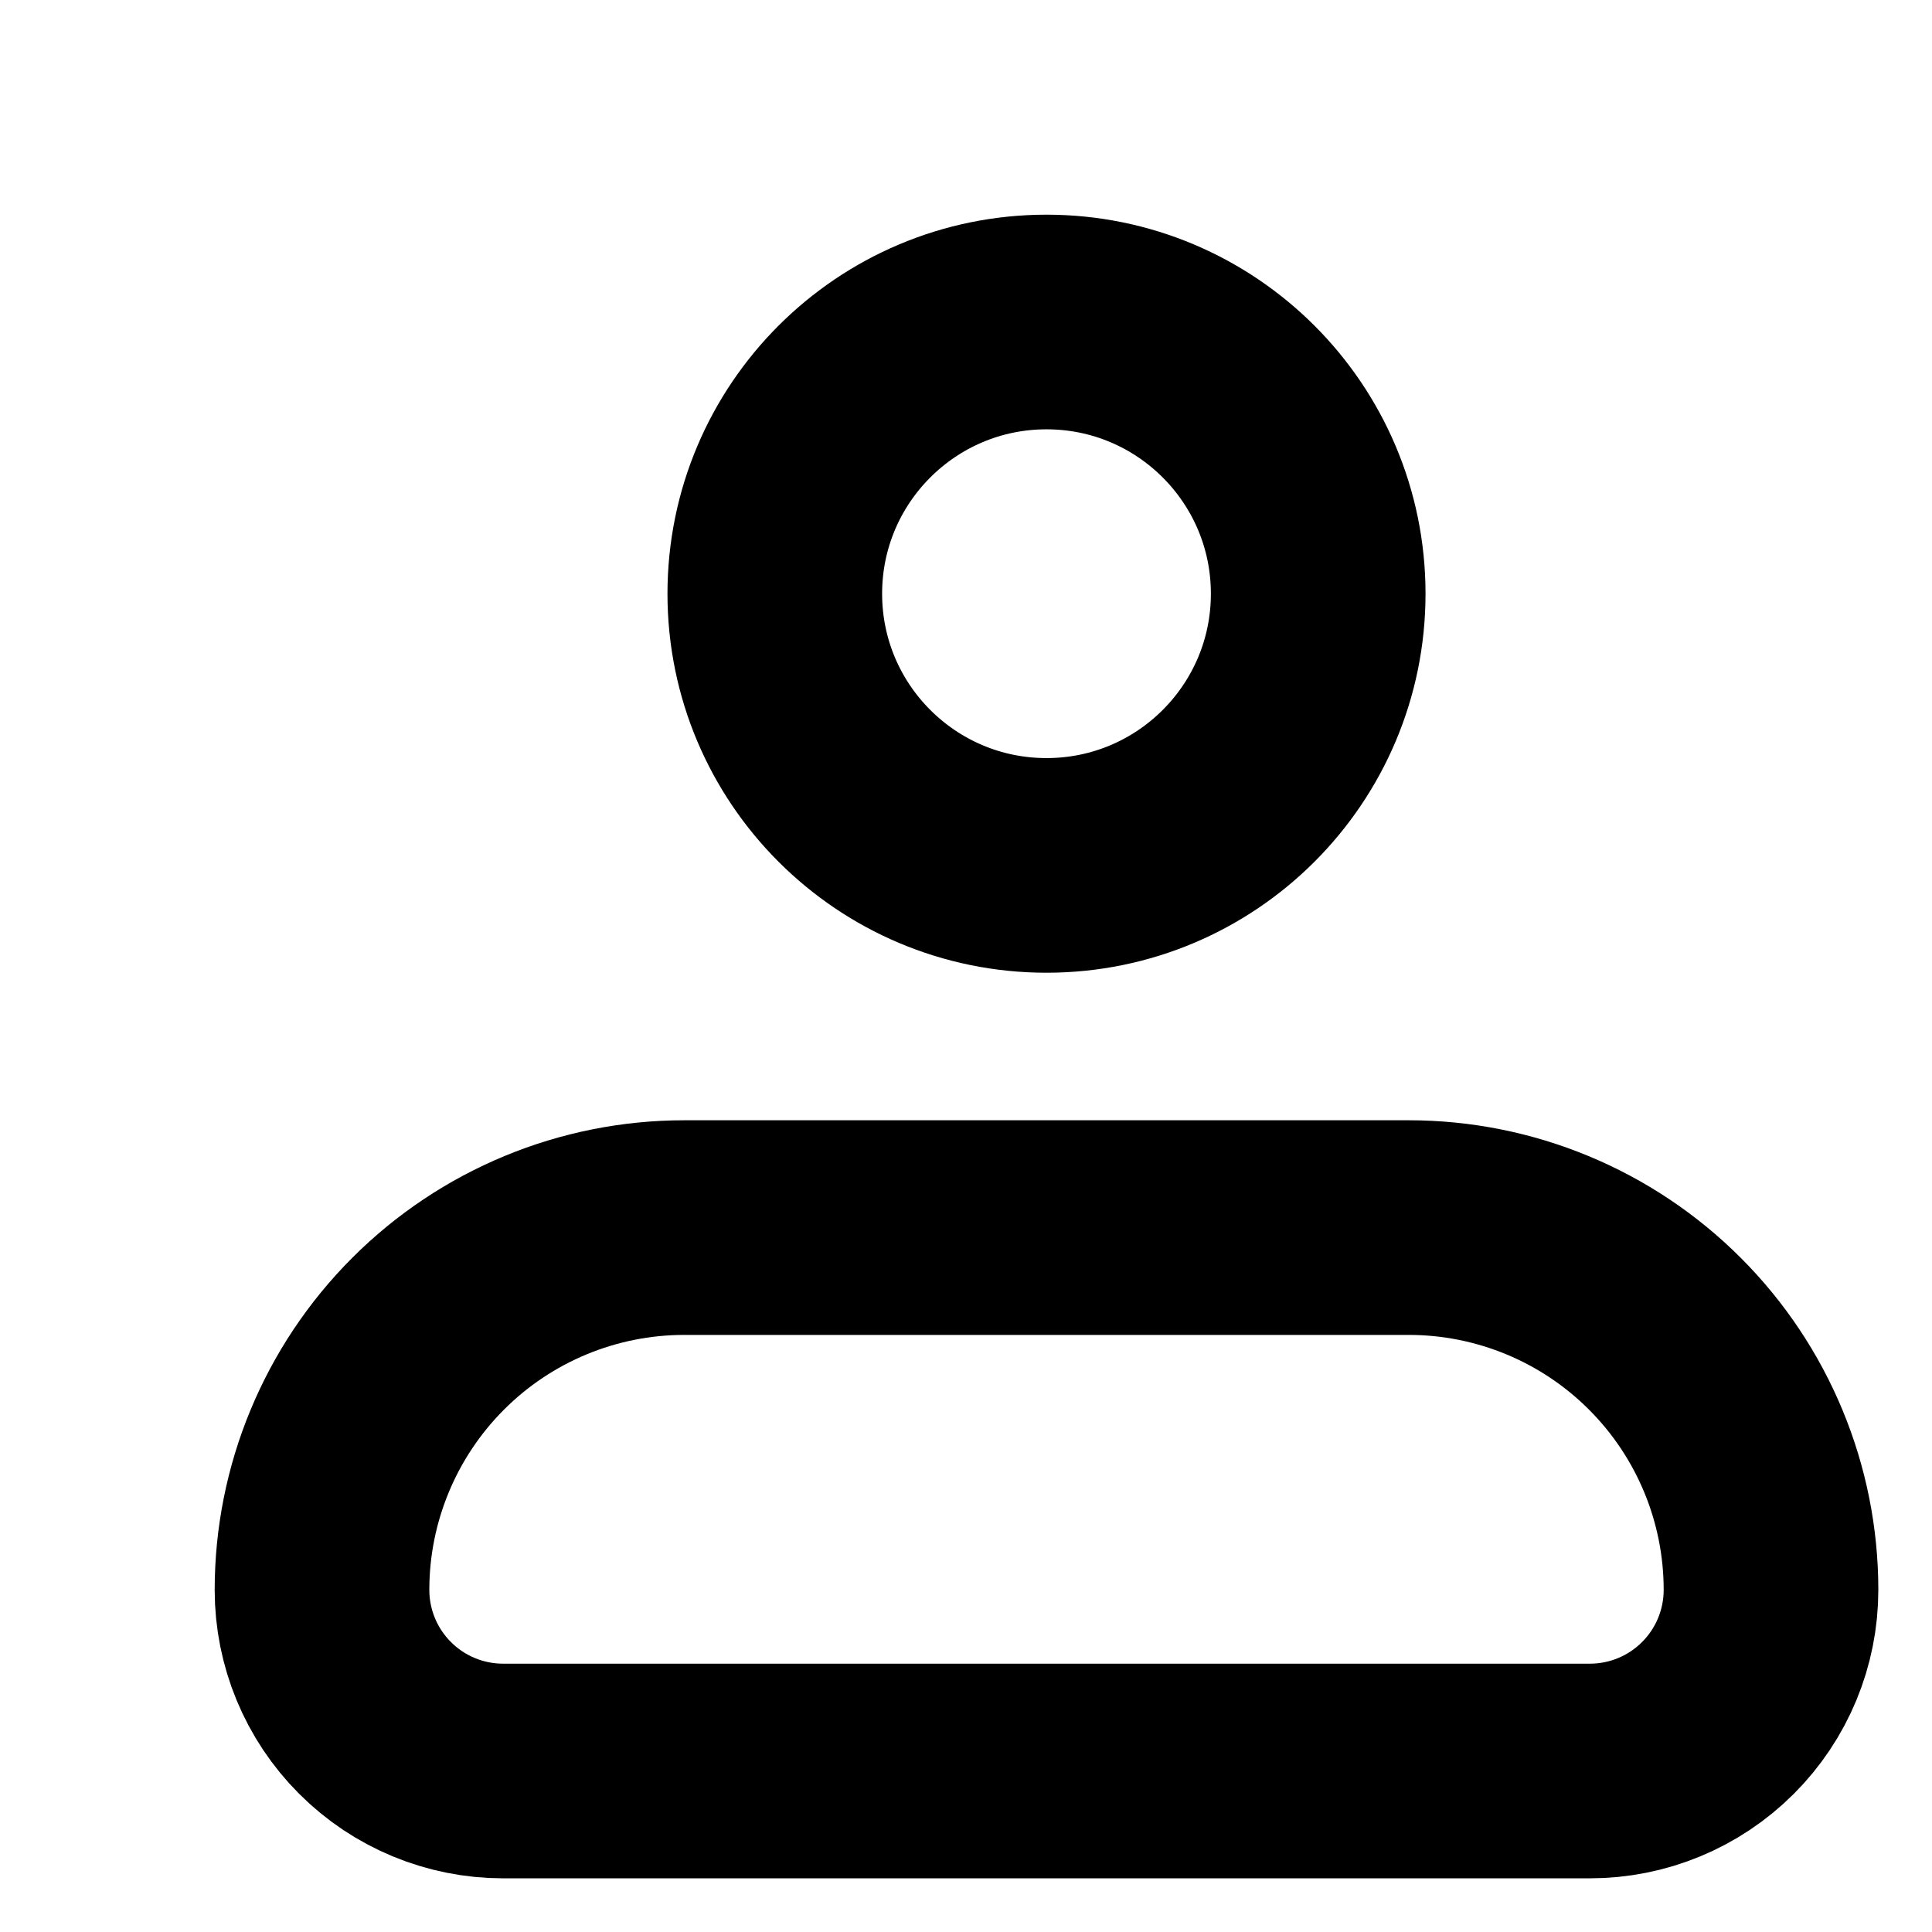 <svg width="30" height="30" viewBox="0 0 30 30" fill="none" xmlns="http://www.w3.org/2000/svg">
<path d="M5 24.688C5 23.196 5.593 21.765 6.648 20.71C7.702 19.655 9.133 19.062 10.625 19.062H21.875C23.367 19.062 24.798 19.655 25.852 20.71C26.907 21.765 27.5 23.196 27.5 24.688C27.5 25.433 27.204 26.149 26.676 26.676C26.149 27.204 25.433 27.5 24.688 27.5H7.812C7.067 27.5 6.351 27.204 5.824 26.676C5.296 26.149 5 25.433 5 24.688Z" stroke="black" stroke-width="3.333" stroke-linejoin="round"/>
<path d="M16.25 13.438C18.58 13.438 20.469 11.549 20.469 9.219C20.469 6.889 18.58 5 16.25 5C13.92 5 12.031 6.889 12.031 9.219C12.031 11.549 13.92 13.438 16.25 13.438Z" stroke="black" stroke-width="3.333"/>
</svg>
